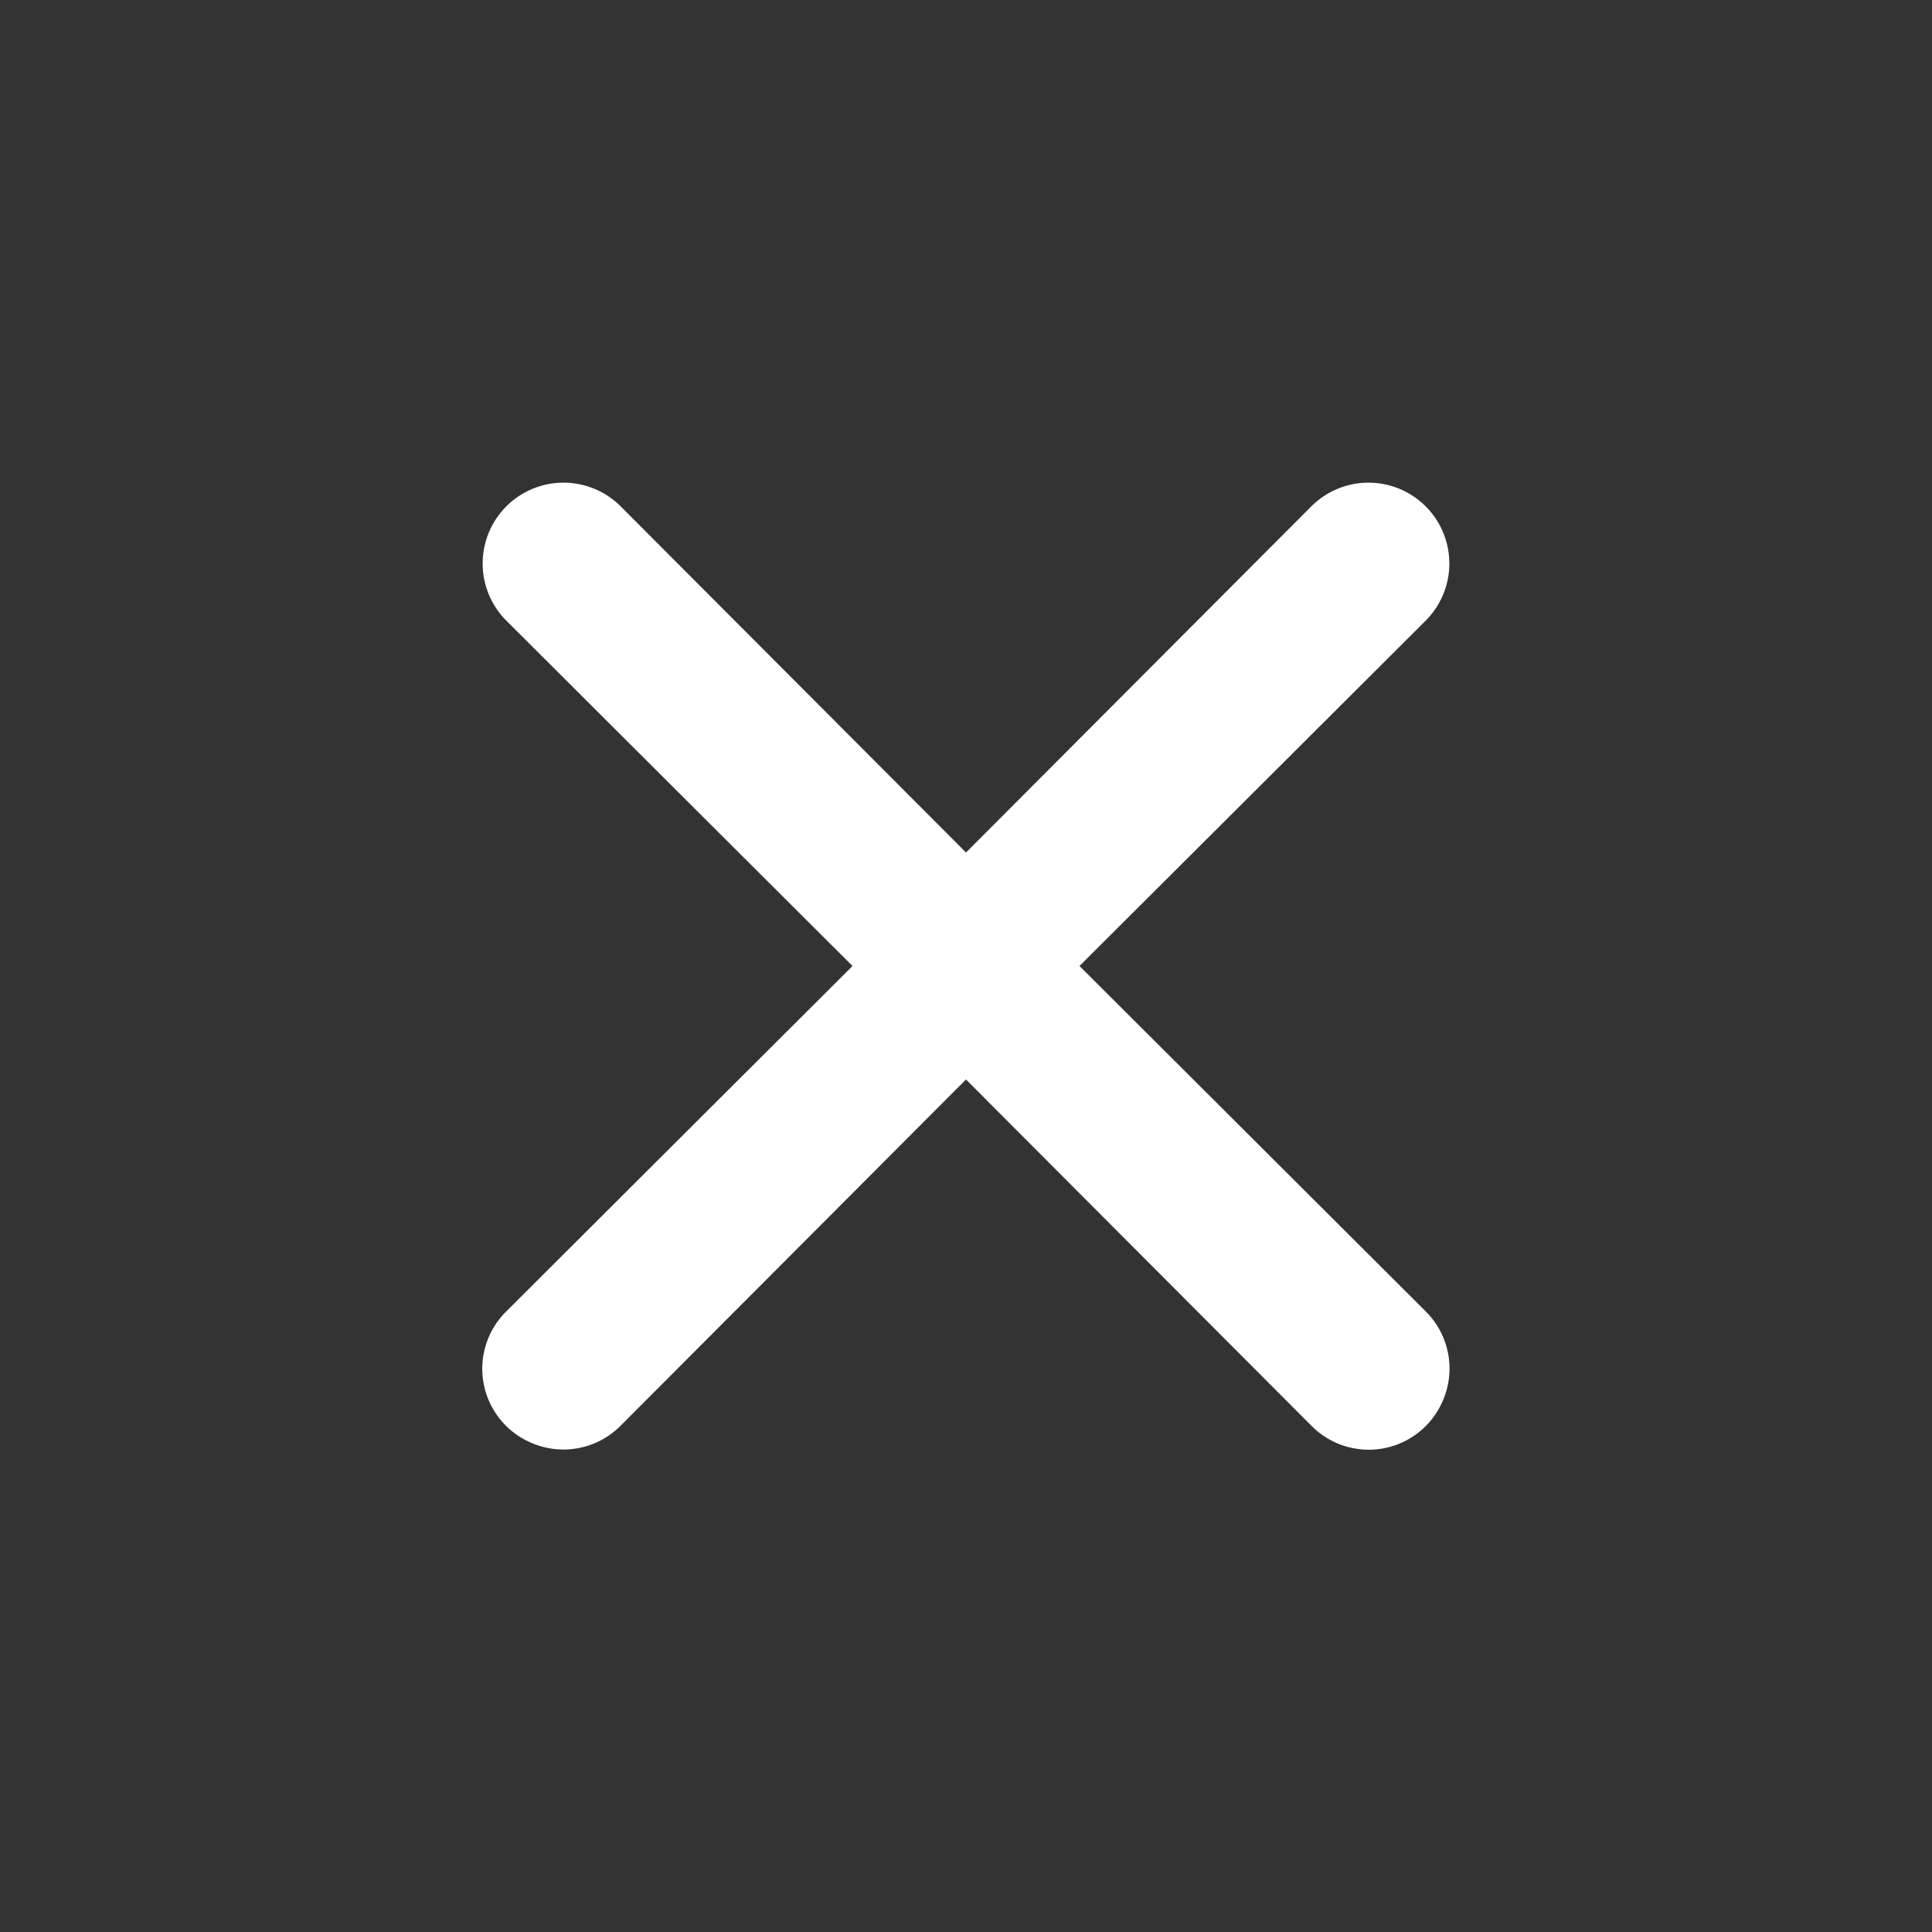 <svg xmlns="http://www.w3.org/2000/svg" width="12" height="12" fill="none"><rect width="100%" height="100%" fill="#333333" stroke="none"/><path fill="#fff" d="m6.705 6 2.15-2.145a.502.502 0 1 0-.71-.71L6 5.295l-2.145-2.15a.502.502 0 0 0-.71.71L5.295 6l-2.15 2.145a.5.5 0 0 0 .163.82.5.5 0 0 0 .547-.11L6 6.705l2.145 2.15a.5.5 0 0 0 .82-.163.5.5 0 0 0-.11-.547z"/></svg>